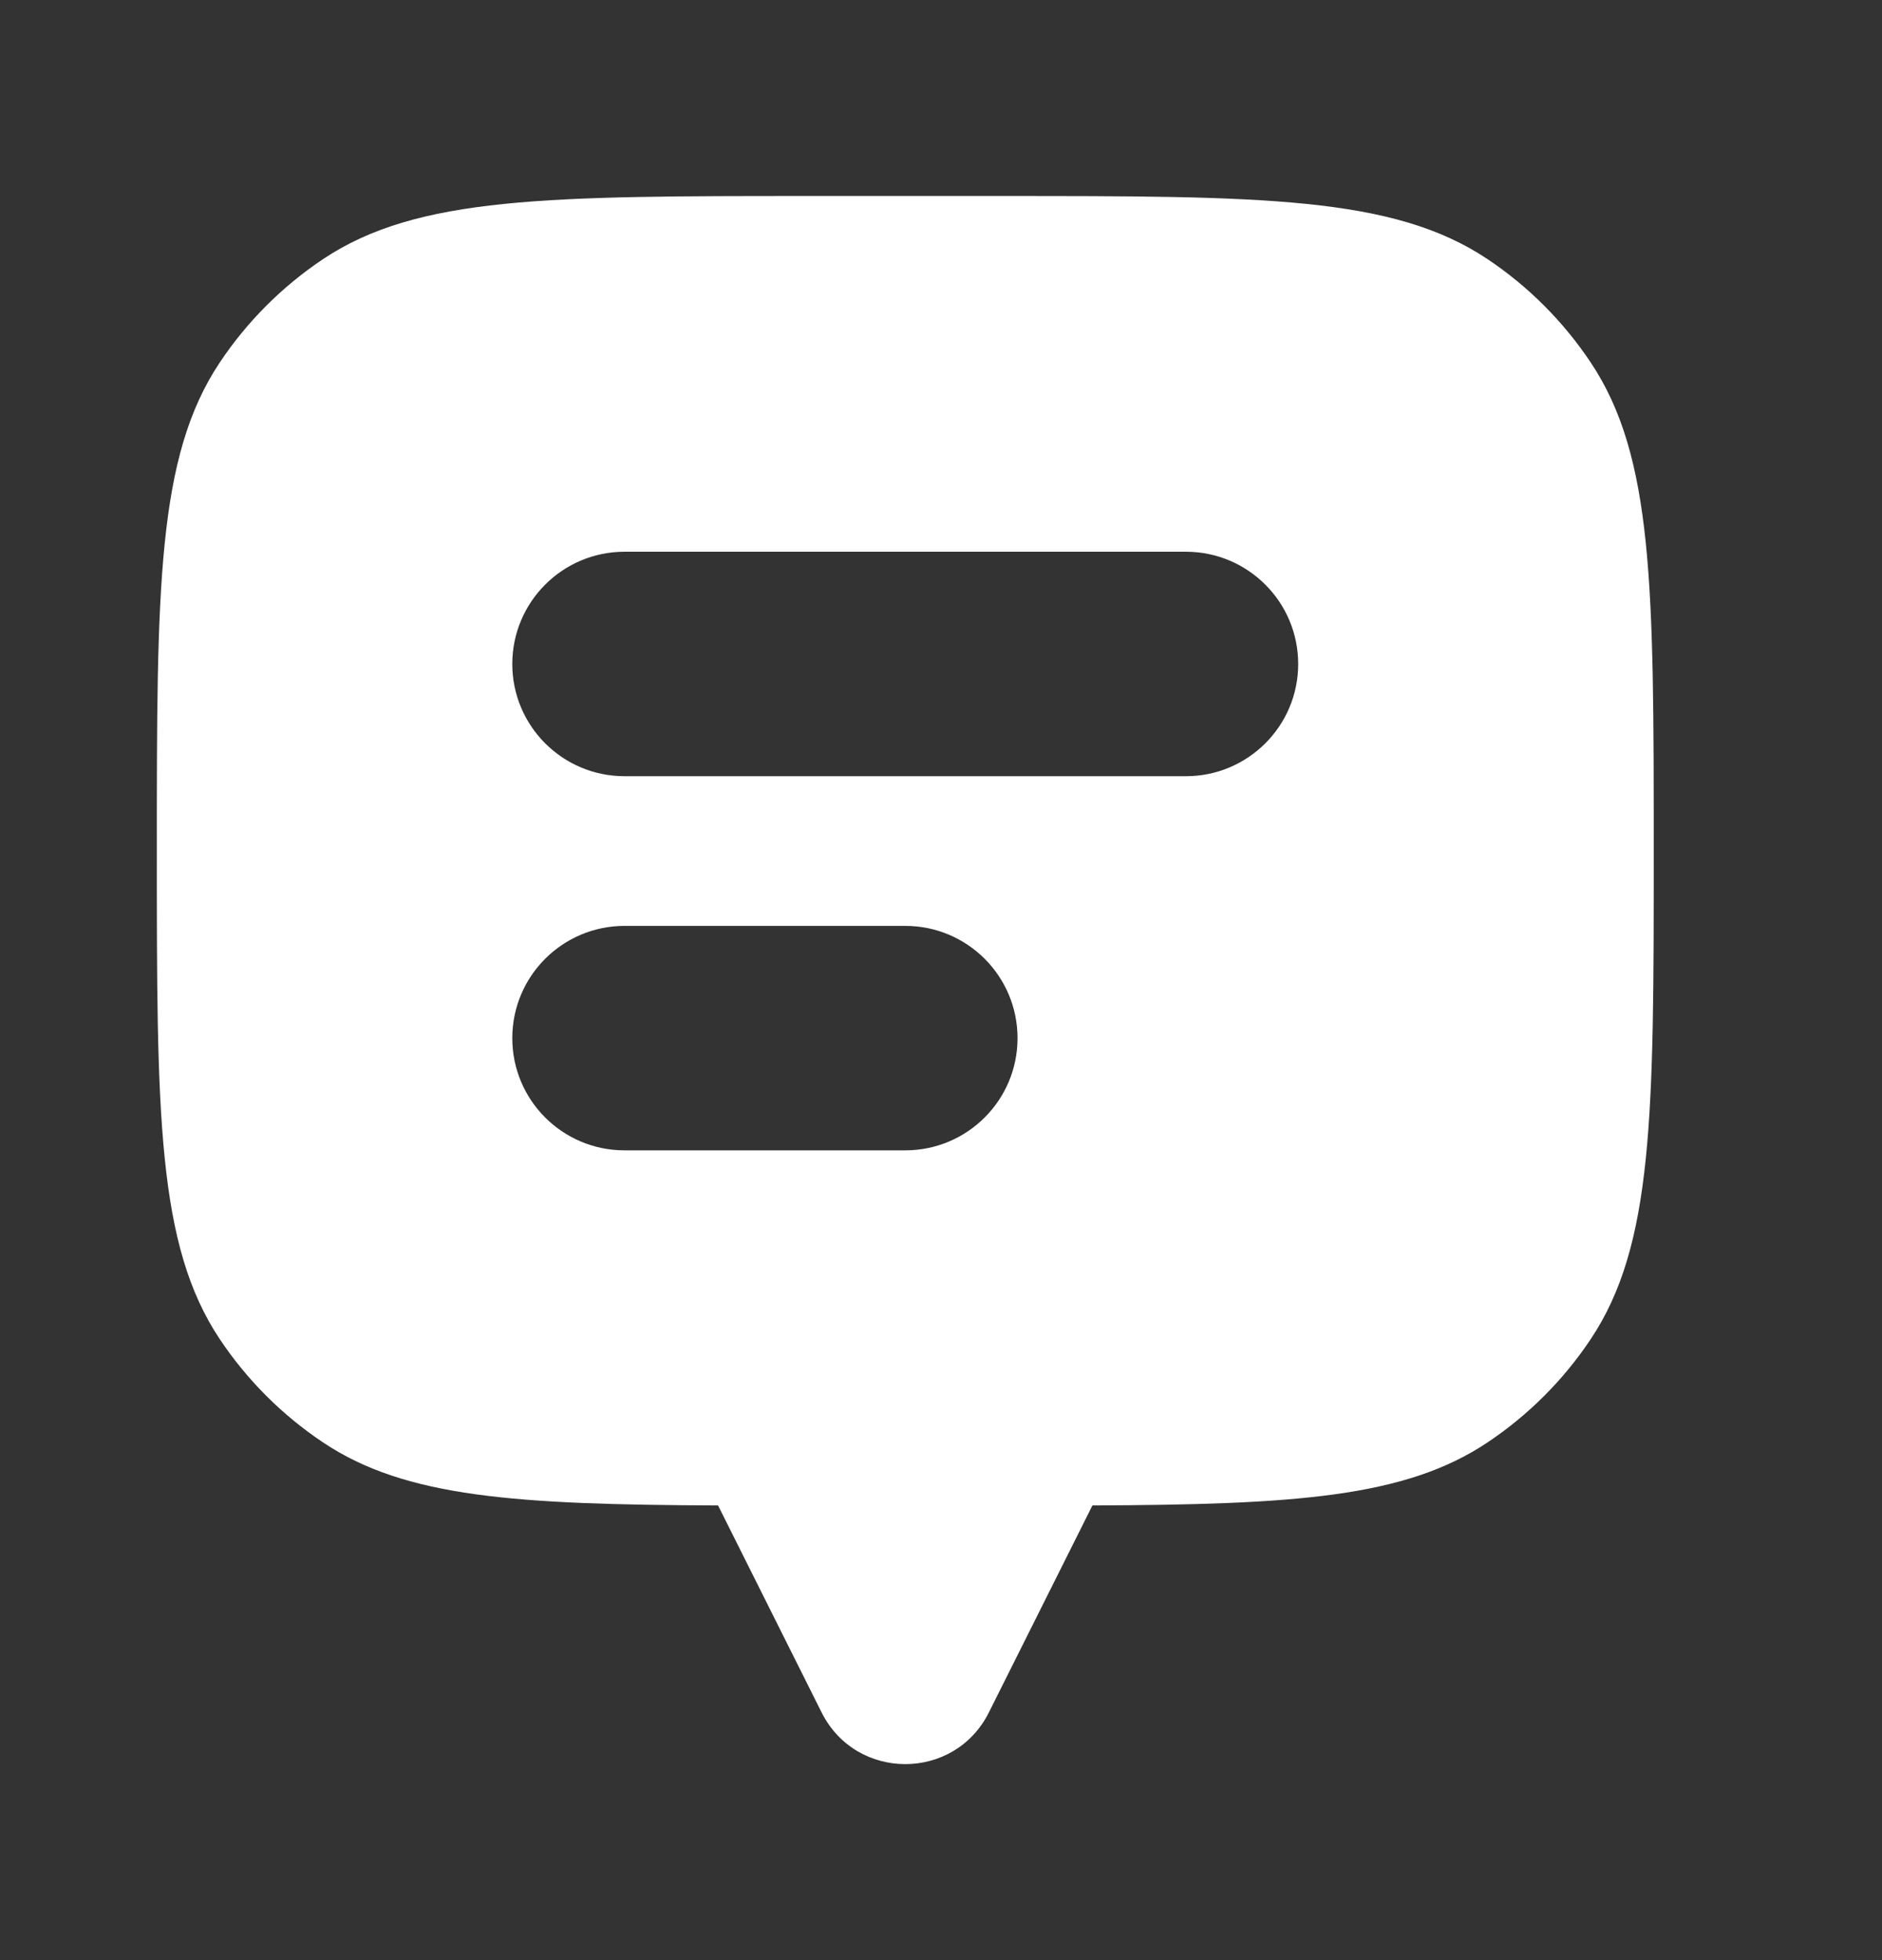 <svg width="24" height="25" viewBox="0 0 24 25" fill="none" xmlns="http://www.w3.org/2000/svg">
<rect x="0" y="0" width="24" height="25" fill="#333333" stroke="none"/>
<g id="Frame 289506">
<path id="Subtract" fill-rule="evenodd" clip-rule="evenodd" d="M21.089 10.851C21.089 7.5 21.089 5.825 20.284 4.621C19.936 4.1 19.489 3.652 18.968 3.304C17.764 2.5 16.088 2.5 12.737 2.5H10.351C7 2.5 5.325 2.5 4.121 3.304C3.6 3.652 3.152 4.1 2.804 4.621C2 5.825 2 7.5 2 10.851C2 14.202 2 15.878 2.804 17.082C3.152 17.603 3.6 18.05 4.121 18.398C5.172 19.101 6.584 19.19 9.158 19.201V19.203L10.477 21.84C10.917 22.72 12.172 22.72 12.611 21.84L13.93 19.203V19.201C16.505 19.19 17.916 19.101 18.968 18.398C19.489 18.05 19.936 17.603 20.284 17.082C21.089 15.878 21.089 14.202 21.089 10.851ZM7.965 7.037C7.174 7.037 6.533 7.678 6.533 8.469C6.533 9.259 7.174 9.9 7.965 9.9H15.123C15.914 9.9 16.555 9.259 16.555 8.469C16.555 7.678 15.914 7.037 15.123 7.037H7.965ZM7.965 11.809C7.174 11.809 6.533 12.45 6.533 13.241C6.533 14.032 7.174 14.672 7.965 14.672H11.544C12.335 14.672 12.976 14.032 12.976 13.241C12.976 12.45 12.335 11.809 11.544 11.809H7.965Z" fill="white"/>
</g>
</svg>
